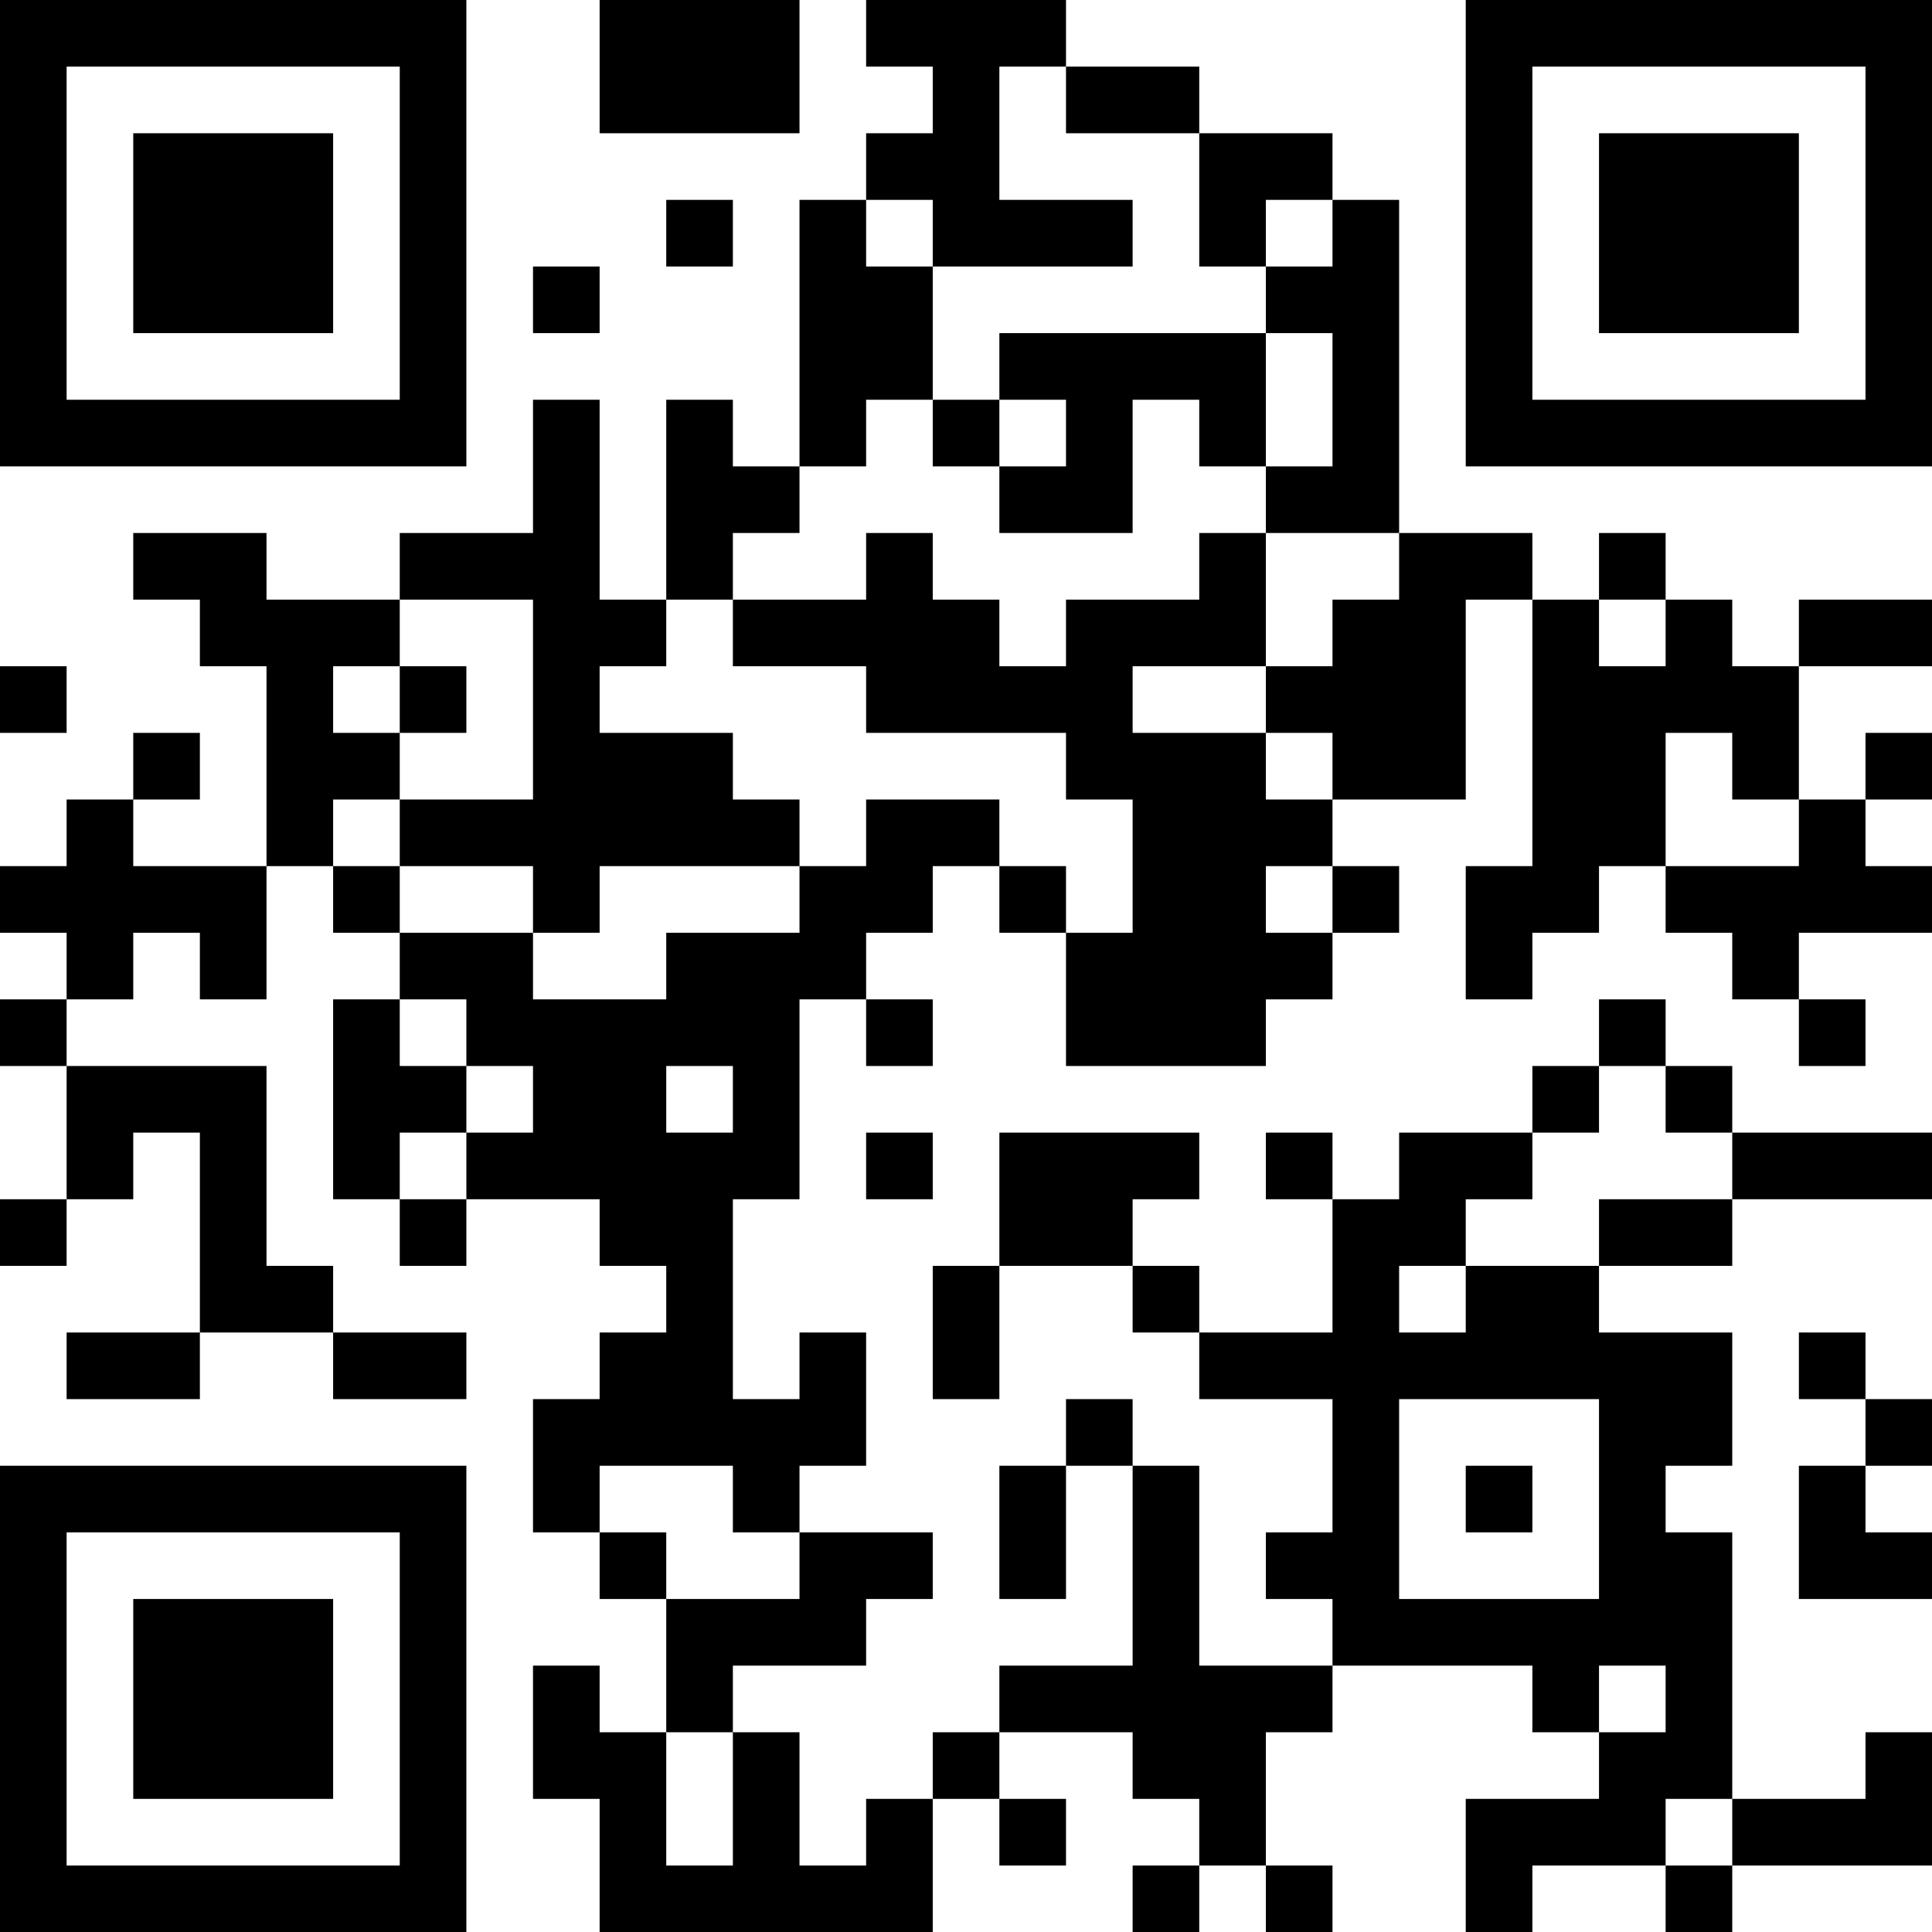<?xml version="1.0" encoding="UTF-8"?>
<svg xmlns="http://www.w3.org/2000/svg" version="1.1" width="200" height="200" viewBox="0 0 200 200"><rect x="0" y="0" width="200" height="200" fill="#ffffff"/><g transform="scale(6.897)"><g transform="translate(0,0)"><path fill-rule="evenodd" d="M9 0L9 2L12 2L12 0ZM13 0L13 1L14 1L14 2L13 2L13 3L12 3L12 7L11 7L11 6L10 6L10 9L9 9L9 6L8 6L8 8L6 8L6 9L4 9L4 8L2 8L2 9L3 9L3 10L4 10L4 13L2 13L2 12L3 12L3 11L2 11L2 12L1 12L1 13L0 13L0 14L1 14L1 15L0 15L0 16L1 16L1 18L0 18L0 19L1 19L1 18L2 18L2 17L3 17L3 20L1 20L1 21L3 21L3 20L5 20L5 21L7 21L7 20L5 20L5 19L4 19L4 16L1 16L1 15L2 15L2 14L3 14L3 15L4 15L4 13L5 13L5 14L6 14L6 15L5 15L5 18L6 18L6 19L7 19L7 18L9 18L9 19L10 19L10 20L9 20L9 21L8 21L8 23L9 23L9 24L10 24L10 26L9 26L9 25L8 25L8 27L9 27L9 29L14 29L14 27L15 27L15 28L16 28L16 27L15 27L15 26L17 26L17 27L18 27L18 28L17 28L17 29L18 29L18 28L19 28L19 29L20 29L20 28L19 28L19 26L20 26L20 25L23 25L23 26L24 26L24 27L22 27L22 29L23 29L23 28L25 28L25 29L26 29L26 28L29 28L29 26L28 26L28 27L26 27L26 23L25 23L25 22L26 22L26 20L24 20L24 19L26 19L26 18L29 18L29 17L26 17L26 16L25 16L25 15L24 15L24 16L23 16L23 17L21 17L21 18L20 18L20 17L19 17L19 18L20 18L20 20L18 20L18 19L17 19L17 18L18 18L18 17L15 17L15 19L14 19L14 21L15 21L15 19L17 19L17 20L18 20L18 21L20 21L20 23L19 23L19 24L20 24L20 25L18 25L18 22L17 22L17 21L16 21L16 22L15 22L15 24L16 24L16 22L17 22L17 25L15 25L15 26L14 26L14 27L13 27L13 28L12 28L12 26L11 26L11 25L13 25L13 24L14 24L14 23L12 23L12 22L13 22L13 20L12 20L12 21L11 21L11 18L12 18L12 15L13 15L13 16L14 16L14 15L13 15L13 14L14 14L14 13L15 13L15 14L16 14L16 16L19 16L19 15L20 15L20 14L21 14L21 13L20 13L20 12L22 12L22 9L23 9L23 13L22 13L22 15L23 15L23 14L24 14L24 13L25 13L25 14L26 14L26 15L27 15L27 16L28 16L28 15L27 15L27 14L29 14L29 13L28 13L28 12L29 12L29 11L28 11L28 12L27 12L27 10L29 10L29 9L27 9L27 10L26 10L26 9L25 9L25 8L24 8L24 9L23 9L23 8L21 8L21 3L20 3L20 2L18 2L18 1L16 1L16 0ZM15 1L15 3L17 3L17 4L14 4L14 3L13 3L13 4L14 4L14 6L13 6L13 7L12 7L12 8L11 8L11 9L10 9L10 10L9 10L9 11L11 11L11 12L12 12L12 13L9 13L9 14L8 14L8 13L6 13L6 12L8 12L8 9L6 9L6 10L5 10L5 11L6 11L6 12L5 12L5 13L6 13L6 14L8 14L8 15L10 15L10 14L12 14L12 13L13 13L13 12L15 12L15 13L16 13L16 14L17 14L17 12L16 12L16 11L13 11L13 10L11 10L11 9L13 9L13 8L14 8L14 9L15 9L15 10L16 10L16 9L18 9L18 8L19 8L19 10L17 10L17 11L19 11L19 12L20 12L20 11L19 11L19 10L20 10L20 9L21 9L21 8L19 8L19 7L20 7L20 5L19 5L19 4L20 4L20 3L19 3L19 4L18 4L18 2L16 2L16 1ZM10 3L10 4L11 4L11 3ZM8 4L8 5L9 5L9 4ZM15 5L15 6L14 6L14 7L15 7L15 8L17 8L17 6L18 6L18 7L19 7L19 5ZM15 6L15 7L16 7L16 6ZM24 9L24 10L25 10L25 9ZM0 10L0 11L1 11L1 10ZM6 10L6 11L7 11L7 10ZM25 11L25 13L27 13L27 12L26 12L26 11ZM19 13L19 14L20 14L20 13ZM6 15L6 16L7 16L7 17L6 17L6 18L7 18L7 17L8 17L8 16L7 16L7 15ZM10 16L10 17L11 17L11 16ZM24 16L24 17L23 17L23 18L22 18L22 19L21 19L21 20L22 20L22 19L24 19L24 18L26 18L26 17L25 17L25 16ZM13 17L13 18L14 18L14 17ZM27 20L27 21L28 21L28 22L27 22L27 24L29 24L29 23L28 23L28 22L29 22L29 21L28 21L28 20ZM21 21L21 24L24 24L24 21ZM9 22L9 23L10 23L10 24L12 24L12 23L11 23L11 22ZM22 22L22 23L23 23L23 22ZM24 25L24 26L25 26L25 25ZM10 26L10 28L11 28L11 26ZM25 27L25 28L26 28L26 27ZM0 0L0 7L7 7L7 0ZM1 1L1 6L6 6L6 1ZM2 2L2 5L5 5L5 2ZM22 0L22 7L29 7L29 0ZM23 1L23 6L28 6L28 1ZM24 2L24 5L27 5L27 2ZM0 22L0 29L7 29L7 22ZM1 23L1 28L6 28L6 23ZM2 24L2 27L5 27L5 24Z" fill="#000000"/></g></g></svg>

